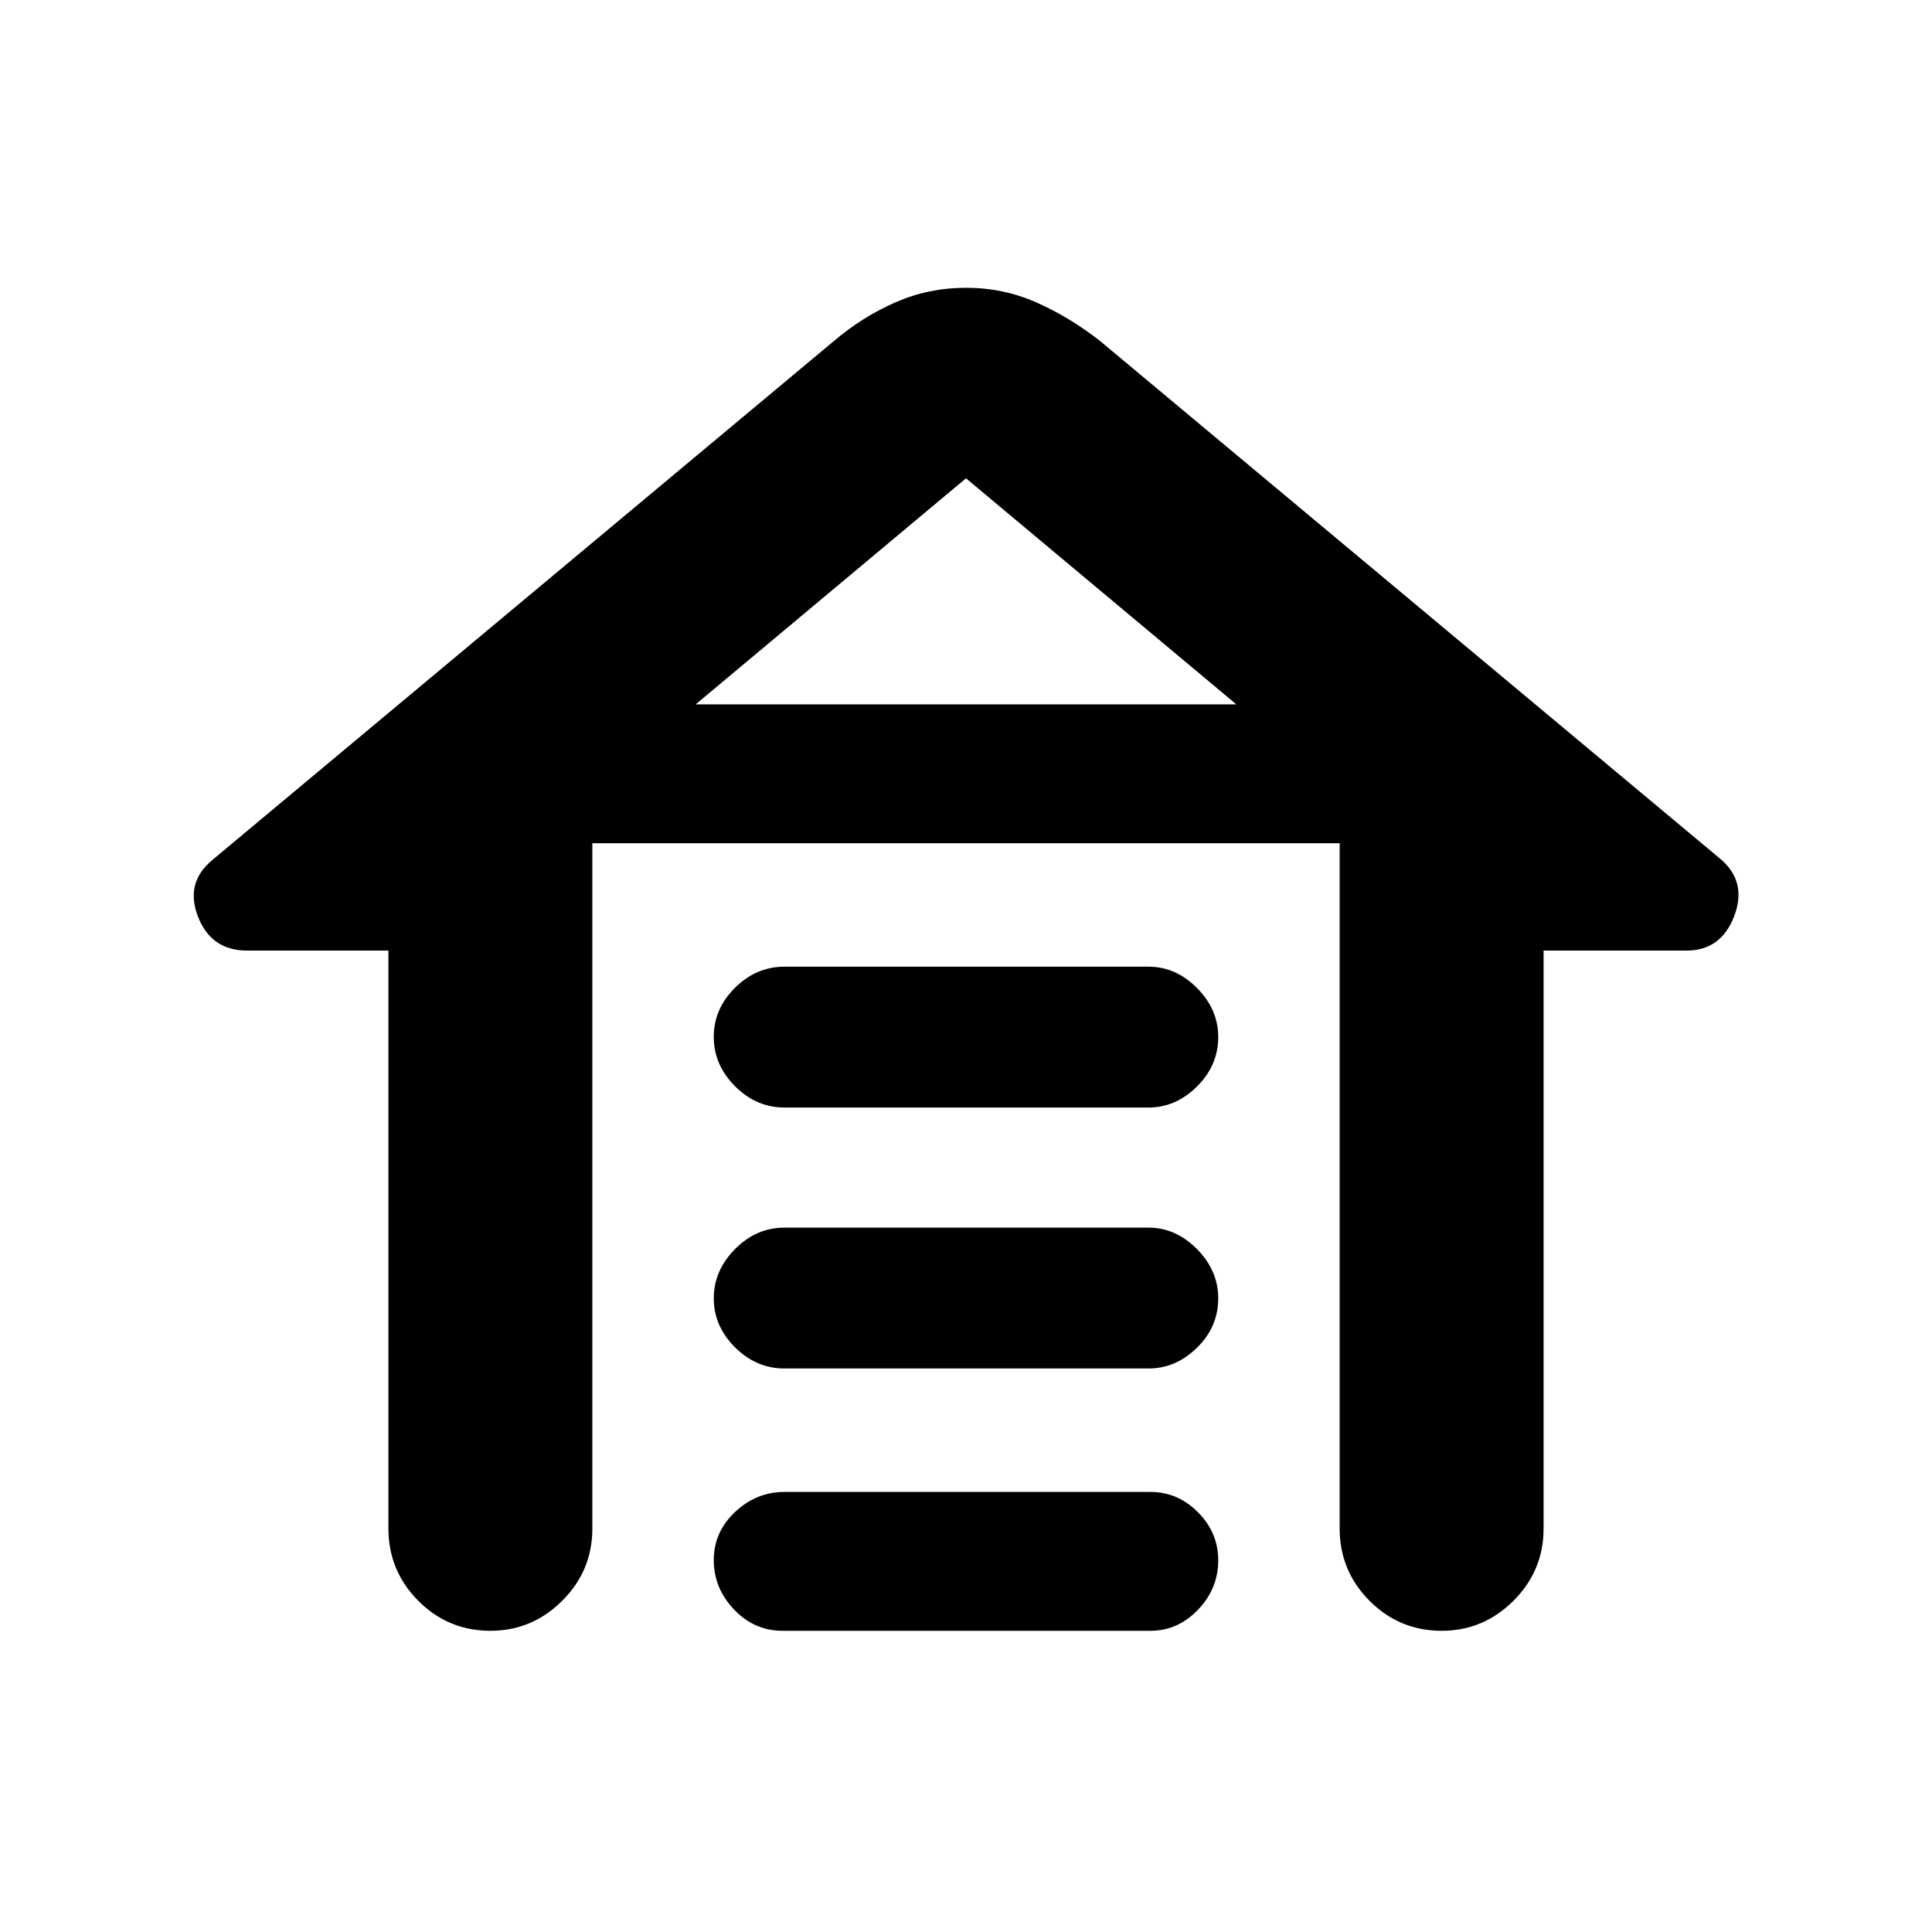 <svg xmlns="http://www.w3.org/2000/svg" height="40" viewBox="0 -960 960 960" width="40"><path d="M389.833-479.667h180.81q13.606 0 24.148 10.617t10.542 24.333q0 14.1-10.542 24.575t-24.148 10.475h-180.81q-14.05 0-24.608-10.592t-10.558-24.525q0-13.933 10.558-24.408 10.558-10.475 24.608-10.475Zm0 129.667h180.81q13.606 0 24.148 10.674t10.542 24.475q0 14.184-10.542 24.518Q584.249-280 570.643-280h-180.81q-14.05 0-24.608-10.515-10.558-10.514-10.558-24.333 0-13.819 10.558-24.485Q375.783-350 389.833-350Zm0 131.334h181.81q13.606 0 23.648 10.117 10.042 10.116 10.042 23.833 0 14.099-10.042 24.574-10.042 10.475-23.648 10.475h-182.81q-14.05 0-24.108-10.592t-10.058-24.524q0-13.933 10.558-23.908 10.558-9.975 24.608-9.975ZM193-200.5v-287.167h-70.334q-17.722 0-24.277-16.846-6.556-16.845 7.111-28.154l309-258q14.167-12 30.584-19.167Q461.5-817 480-817q18.5 0 34.9 7.241 16.4 7.242 31.6 19.092l309 258q12.667 11.309 6.111 28.154-6.555 16.846-23.611 16.846h-71V-200.5q0 21-14.975 35.917-14.975 14.916-35.642 14.916-21.049 0-35.883-14.916-14.833-14.917-14.833-35.917v-340.501H294.333V-200.5q0 21-14.975 35.917-14.976 14.916-35.642 14.916-21.05 0-35.883-14.916Q193-179.5 193-200.5Zm287-521.834L345.666-610h268.668L480-722.334ZM480-610h134.334-268.668H480Z"/></svg>